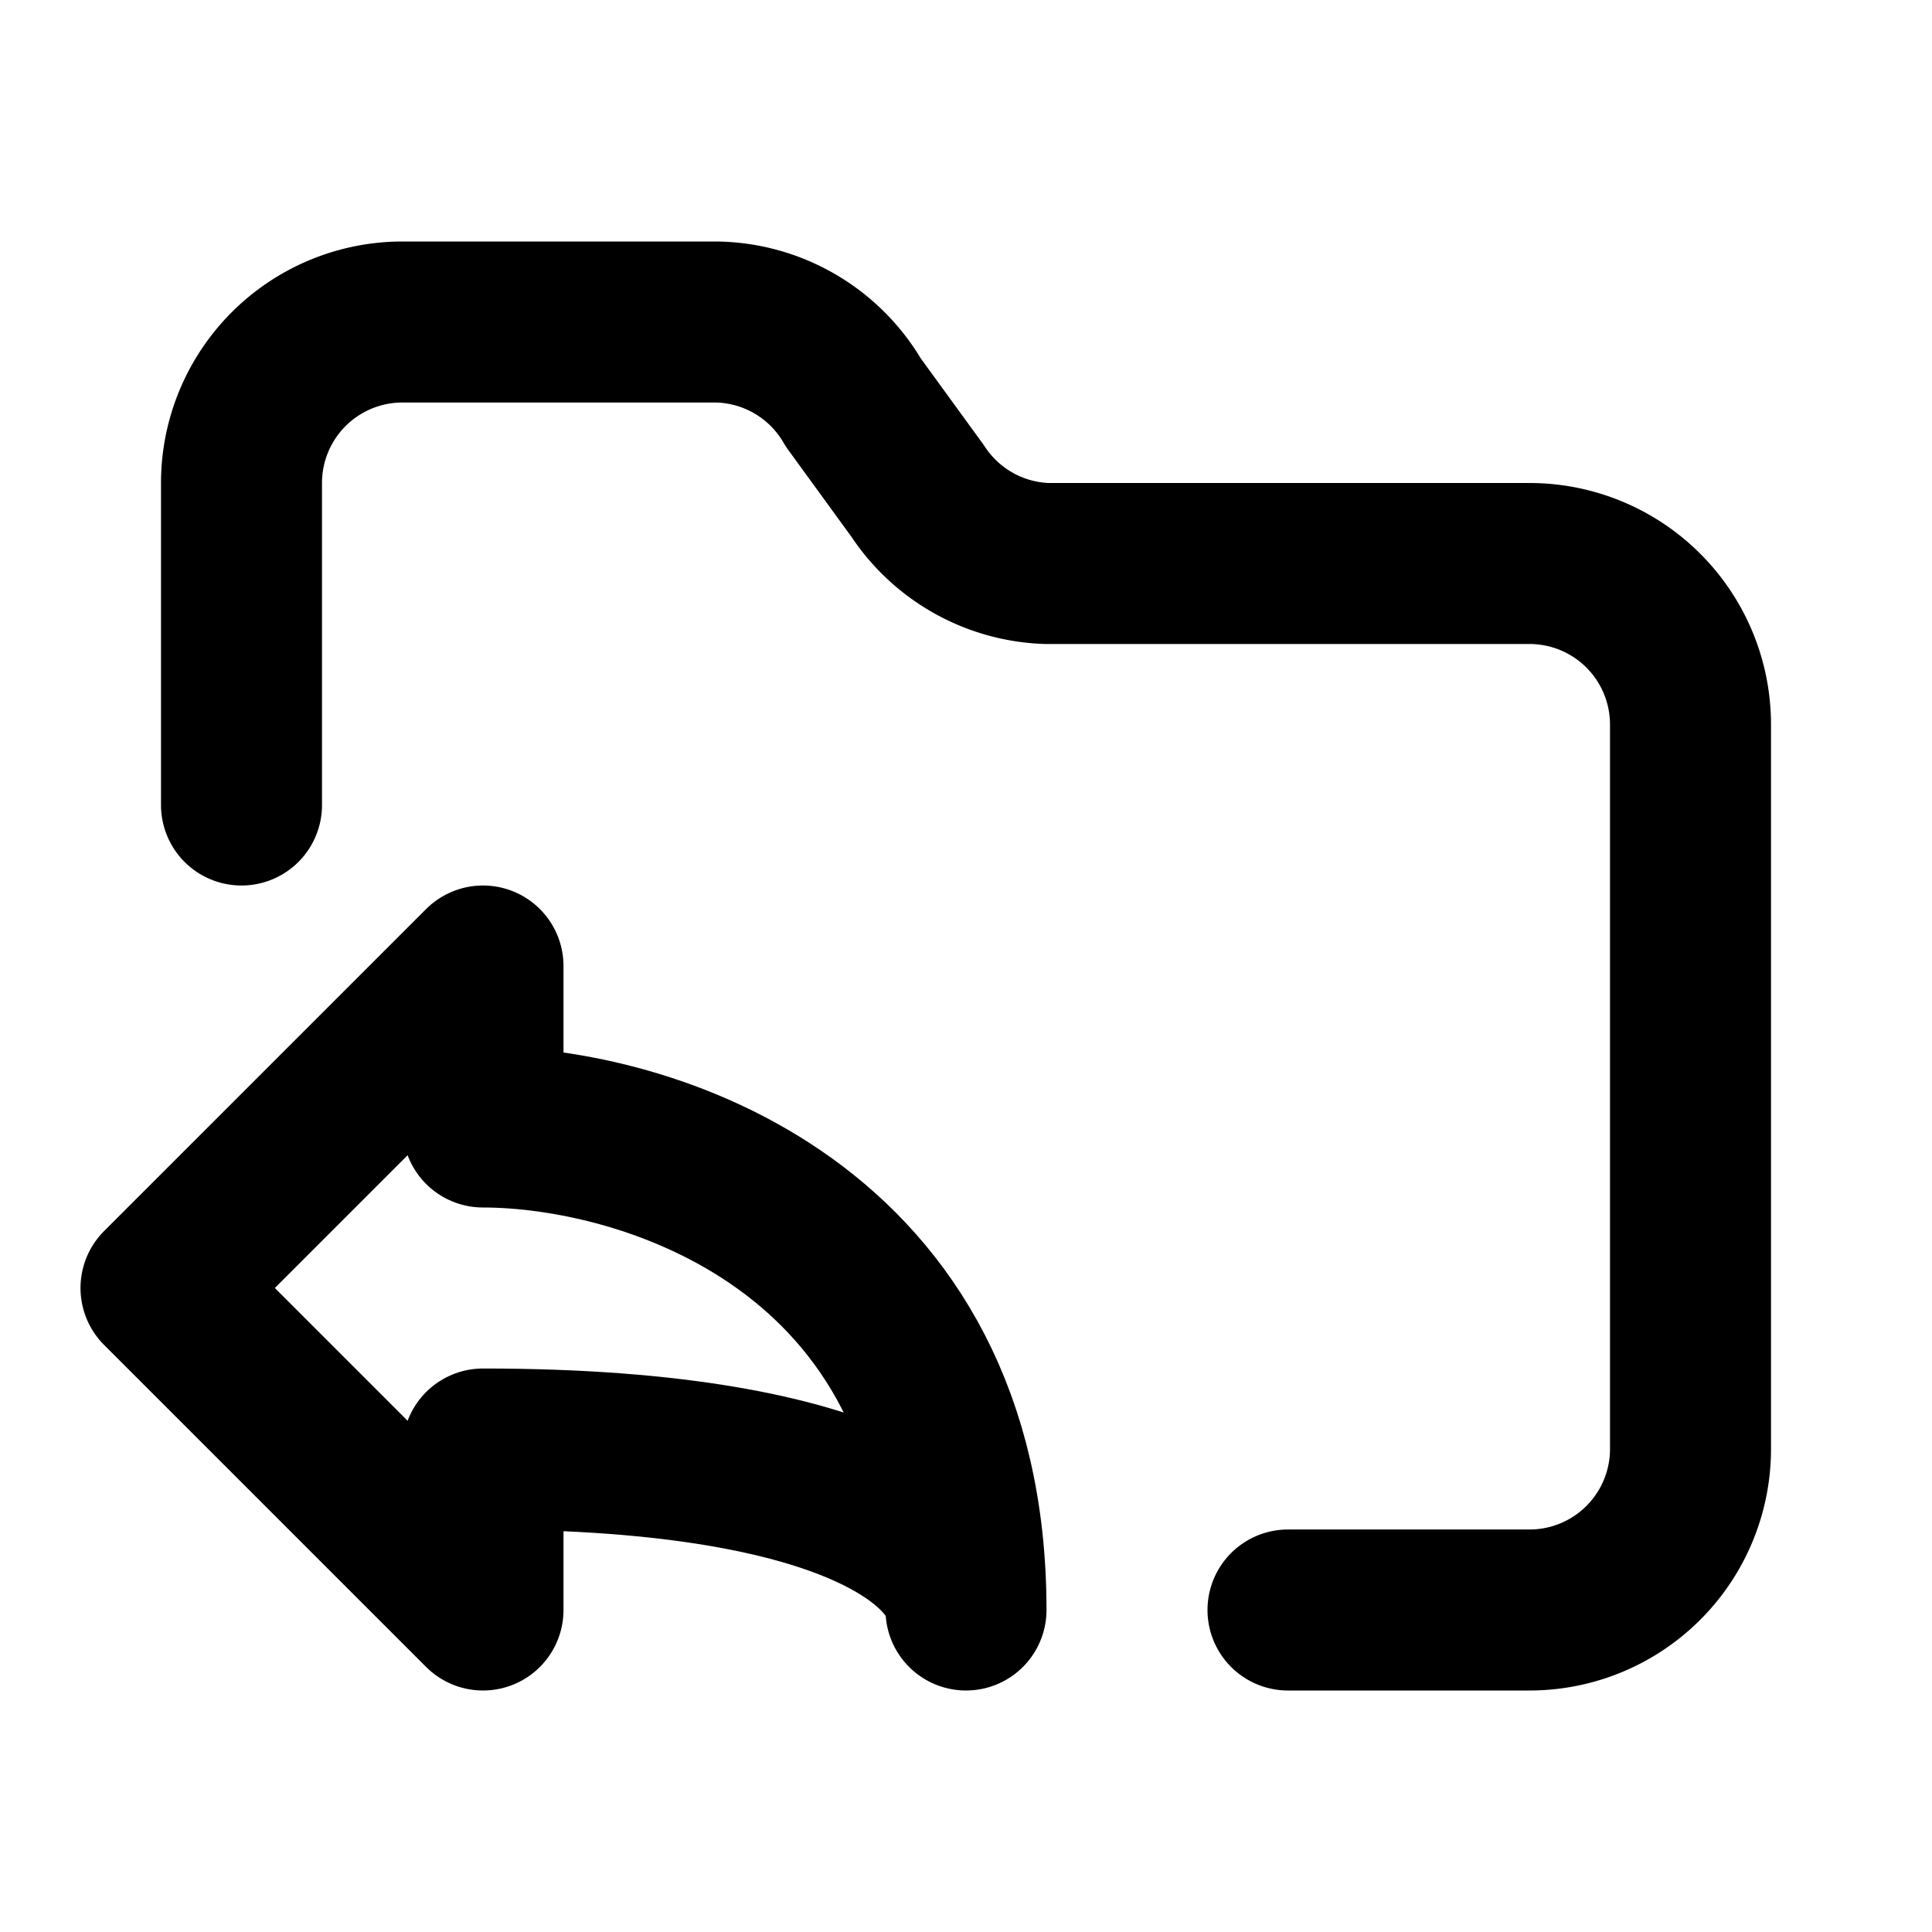 <svg fill="none" xmlns="http://www.w3.org/2000/svg" viewBox="0 0 24 24"><path d="M16 20h3a2 2 0 002-2V9a2 2 0 00-2-2h-6a2 2 0 01-1.6-.9L10.6 5A2 2 0 008.9 4H5a2 2 0 00-2 2v4" stroke="currentColor" stroke-width="2" stroke-linecap="round" stroke-linejoin="round"/><path d="M2 16l4-4v2c2 0 6 1.2 6 6 0-.7-1.2-2-6-2v2l-4-4z" stroke="currentColor" stroke-width="2" stroke-linecap="round" stroke-linejoin="round"/></svg>